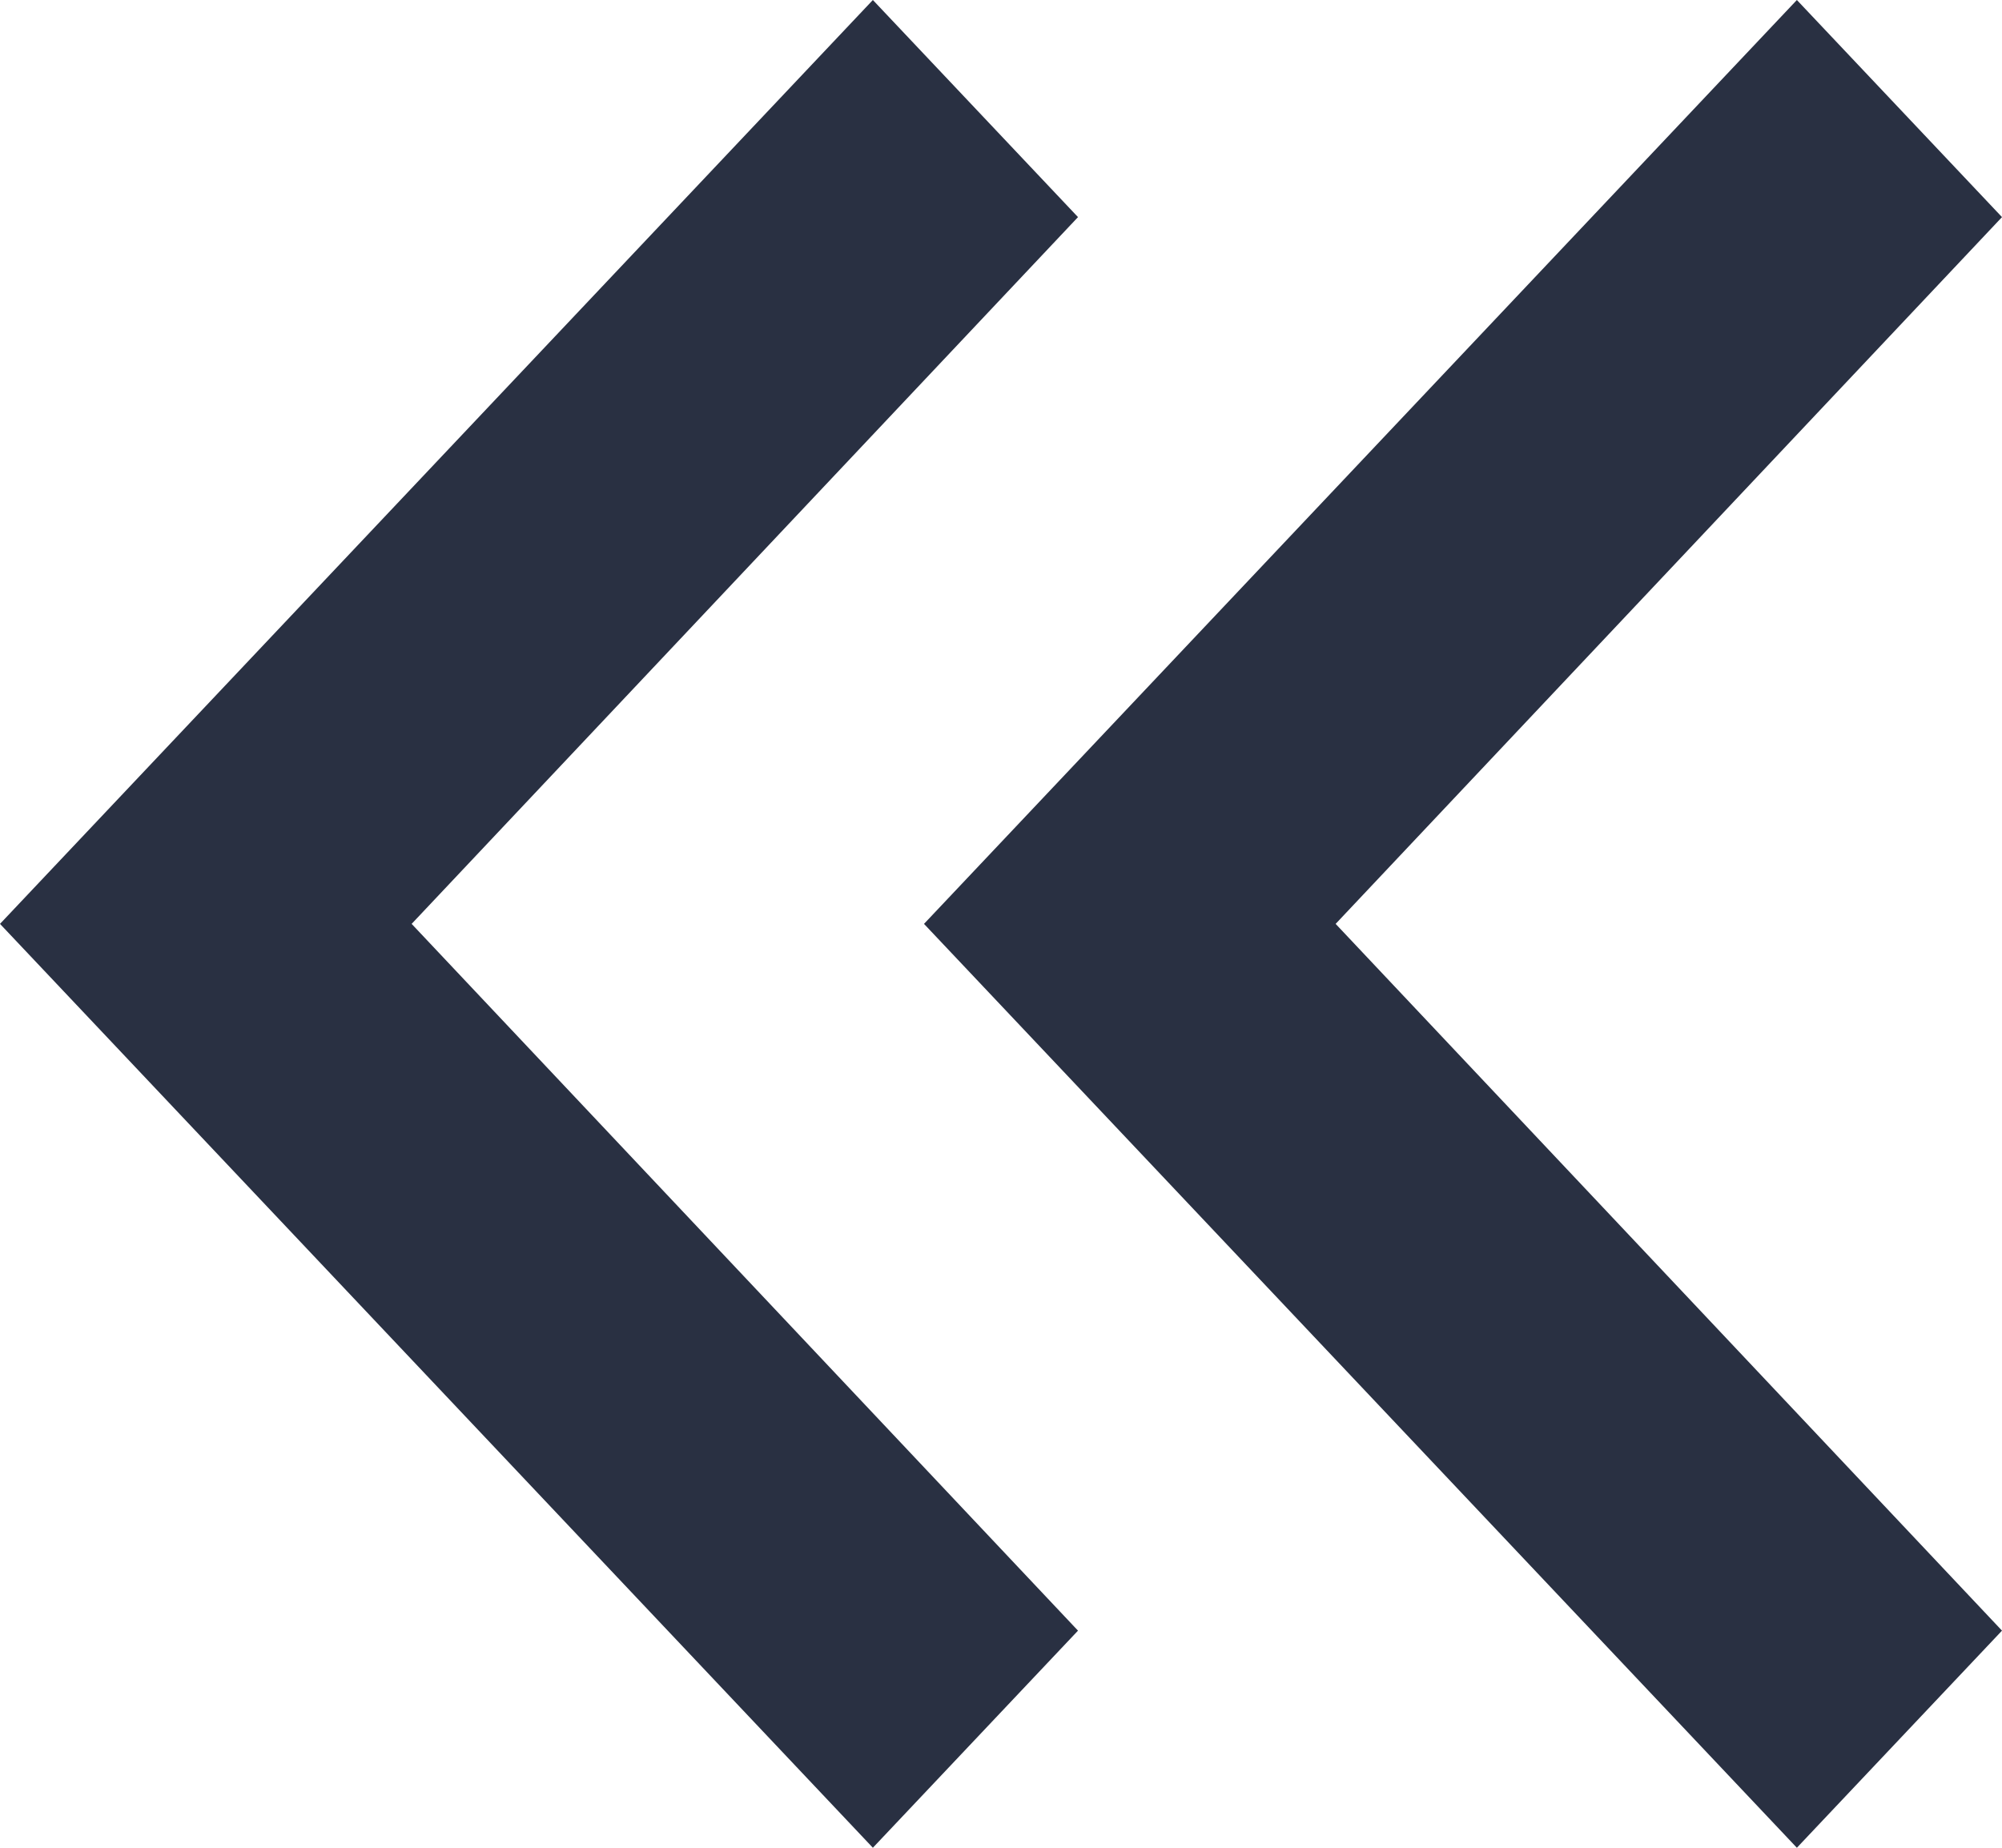 <svg width="13" height="12" viewBox="0 0 13 12" fill="none" xmlns="http://www.w3.org/2000/svg">
<path d="M13 1.41L8.673 6L13 10.59L11.668 12L6 6L11.668 -1.02882e-07L13 1.41Z" fill="#293042"/>
<path d="M7 1.41L2.673 6L7 10.59L5.668 12L3.22355e-07 6L5.668 -1.02882e-07L7 1.41Z" fill="#293042"/>
</svg>
